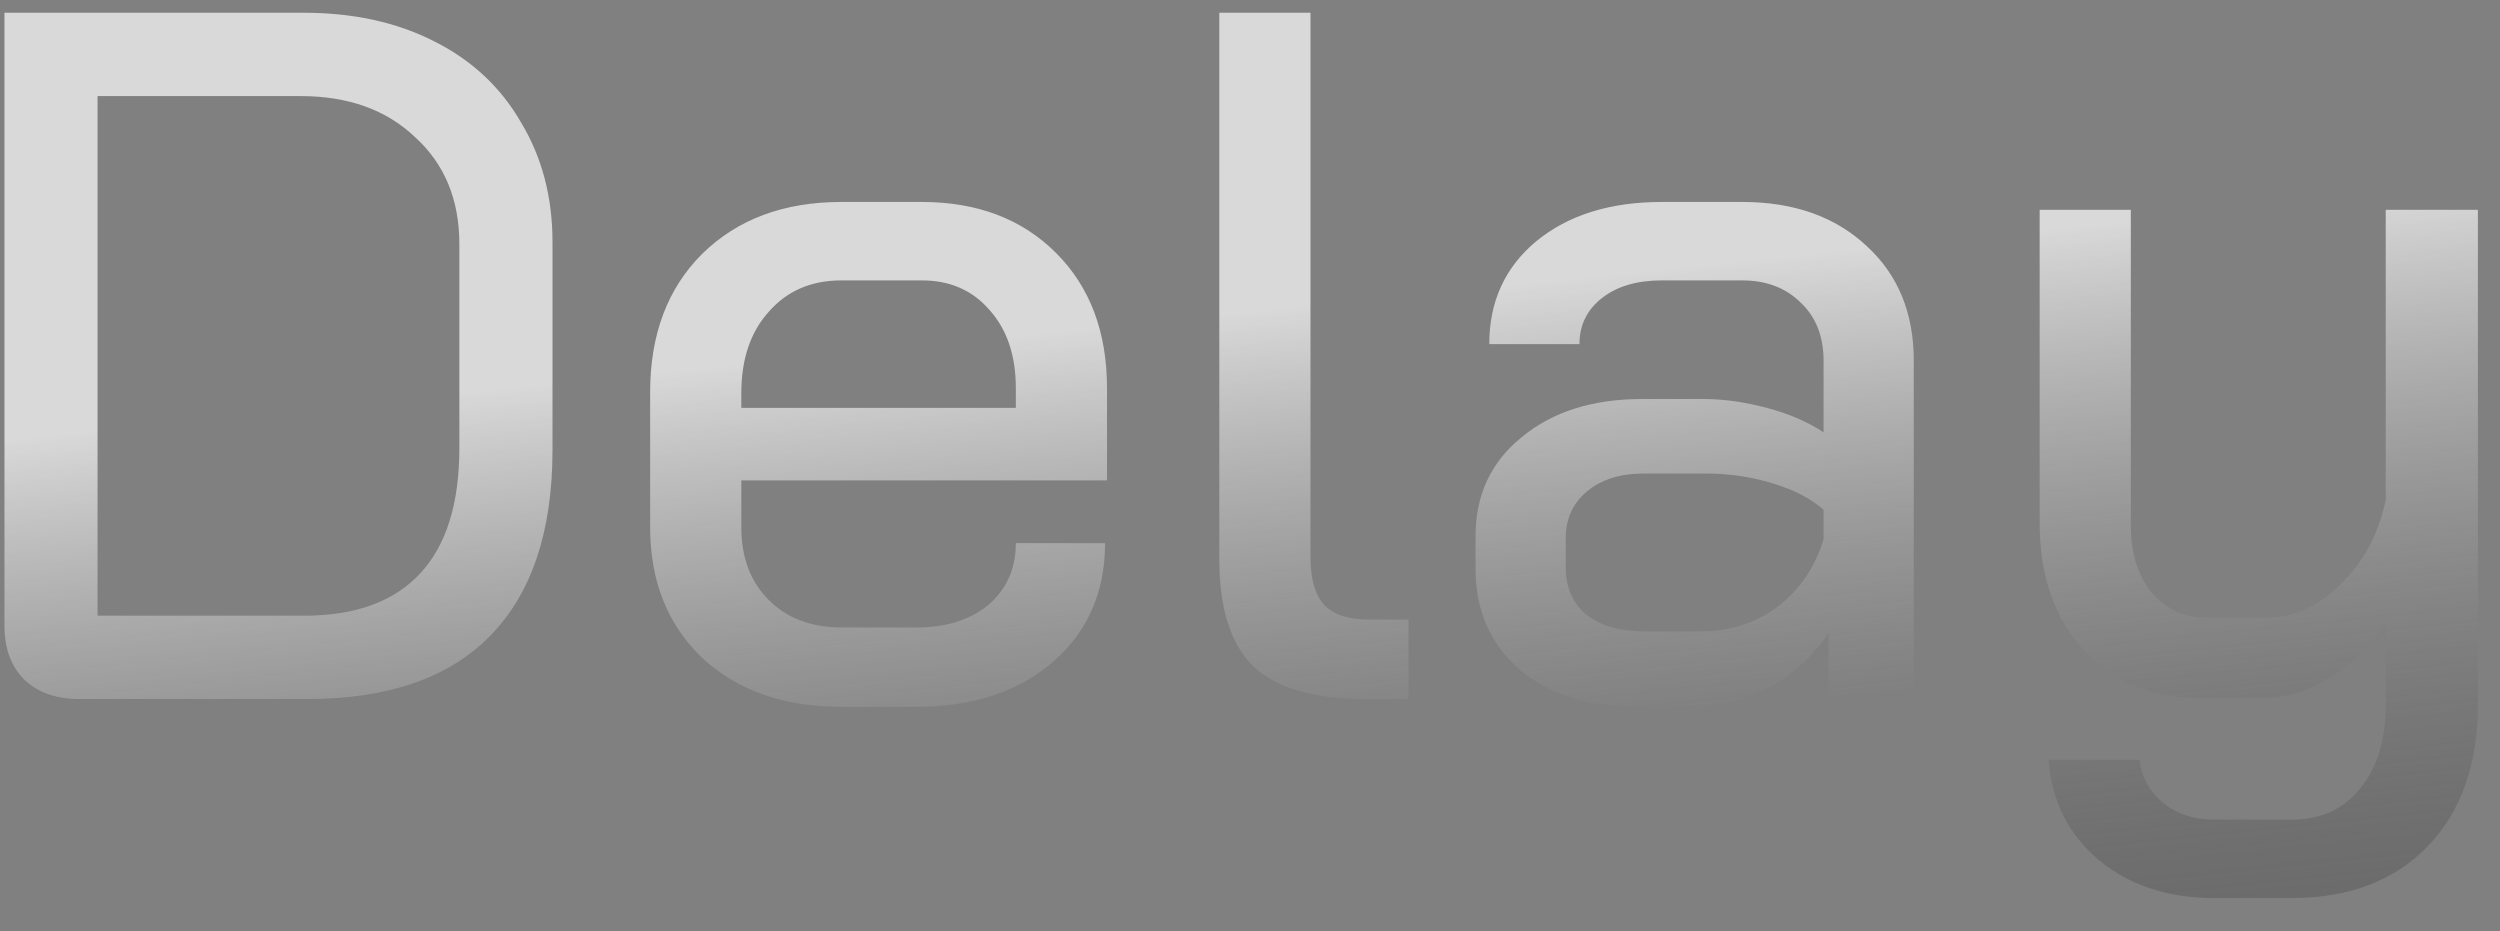 <svg width="51" height="19" viewBox="0 0 51 19" fill="none" xmlns="http://www.w3.org/2000/svg">
<rect x="0" y="0" width="51" height="19" fill="#808080" stroke="none"/>
<path d="M1.611 14.26C1.144 14.26 0.771 14.127 0.491 13.86C0.224 13.593 0.091 13.226 0.091 12.76V0.26L6.191 0.26C7.204 0.26 8.091 0.453 8.851 0.84C9.624 1.226 10.217 1.78 10.63 2.5C11.057 3.206 11.271 4.02 11.271 4.94V9.18C11.271 10.847 10.844 12.113 9.991 12.98C9.15 13.833 7.91 14.26 6.271 14.26L1.611 14.26ZM6.21 12.56C7.25 12.56 8.037 12.273 8.57 11.7C9.104 11.127 9.371 10.273 9.371 9.14V4.98C9.371 4.073 9.07 3.346 8.47 2.8C7.884 2.24 7.104 1.96 6.13 1.96H1.99V12.56L6.21 12.56ZM17.163 14.42C15.989 14.42 15.043 14.086 14.323 13.42C13.616 12.74 13.263 11.853 13.263 10.76V8C13.263 6.826 13.616 5.886 14.323 5.18C15.043 4.473 15.989 4.12 17.163 4.12H18.803C19.936 4.12 20.849 4.466 21.543 5.16C22.236 5.853 22.583 6.773 22.583 7.92V9.8H15.123V10.76C15.123 11.373 15.309 11.867 15.683 12.24C16.056 12.613 16.549 12.8 17.163 12.8H18.703C19.303 12.8 19.79 12.646 20.163 12.34C20.536 12.02 20.723 11.6 20.723 11.08H22.543C22.543 12.08 22.189 12.886 21.483 13.5C20.776 14.113 19.843 14.42 18.683 14.42H17.163ZM20.723 8.32V7.92C20.723 7.253 20.543 6.72 20.183 6.32C19.836 5.92 19.376 5.72 18.803 5.72H17.163C16.549 5.72 16.056 5.933 15.683 6.36C15.309 6.773 15.123 7.326 15.123 8.02V8.32H20.723ZM27.854 14.26C26.8 14.26 26.041 14.04 25.574 13.6C25.107 13.146 24.874 12.42 24.874 11.42V0.26H26.734V11.36C26.734 11.813 26.827 12.14 27.014 12.34C27.201 12.54 27.507 12.64 27.934 12.64H28.734V14.26H27.854ZM33.401 14.42C32.401 14.42 31.601 14.166 31.001 13.66C30.401 13.14 30.101 12.453 30.101 11.6V10.94C30.101 10.1 30.414 9.426 31.041 8.92C31.667 8.4 32.487 8.14 33.501 8.14H34.761C35.161 8.14 35.587 8.2 36.041 8.32C36.494 8.44 36.881 8.606 37.201 8.82V7.36C37.201 6.866 37.047 6.473 36.741 6.18C36.434 5.873 36.034 5.72 35.541 5.72H33.901C33.394 5.72 32.987 5.84 32.681 6.08C32.374 6.32 32.221 6.633 32.221 7.02H30.381C30.381 6.153 30.701 5.453 31.341 4.92C31.994 4.386 32.847 4.12 33.901 4.12H35.541C36.594 4.12 37.441 4.42 38.081 5.02C38.721 5.606 39.041 6.386 39.041 7.36V14.26H37.301V12.92C36.994 13.373 36.594 13.74 36.101 14.02C35.607 14.287 35.107 14.42 34.601 14.42H33.401ZM34.701 12.88C35.287 12.88 35.807 12.713 36.261 12.38C36.714 12.033 37.027 11.573 37.201 11V10.4C36.947 10.173 36.601 9.993 36.161 9.86C35.721 9.726 35.267 9.66 34.801 9.66H33.521C33.054 9.66 32.674 9.78 32.381 10.02C32.087 10.26 31.941 10.58 31.941 10.98V11.58C31.941 11.98 32.081 12.3 32.361 12.54C32.654 12.767 33.041 12.88 33.521 12.88H34.701ZM45.169 18.32C44.223 18.32 43.436 18.06 42.809 17.54C42.196 17.02 41.856 16.34 41.789 15.5H43.649C43.689 15.86 43.849 16.153 44.129 16.38C44.409 16.607 44.756 16.72 45.169 16.72H46.749C47.349 16.72 47.816 16.506 48.149 16.08C48.496 15.666 48.669 15.093 48.669 14.36V12.7C48.363 13.166 47.983 13.54 47.529 13.82C47.076 14.1 46.623 14.24 46.169 14.24H44.869C43.896 14.24 43.109 13.913 42.509 13.26C41.909 12.607 41.609 11.746 41.609 10.68V4.28H43.469V10.72C43.469 11.28 43.609 11.733 43.889 12.08C44.183 12.427 44.556 12.6 45.009 12.6H46.229C46.789 12.6 47.296 12.373 47.749 11.92C48.216 11.466 48.523 10.893 48.669 10.2V4.28H50.549V14.36C50.549 15.586 50.209 16.553 49.529 17.26C48.849 17.966 47.923 18.32 46.749 18.32H45.169Z" fill="url(#paint0_linear_616_442)"/>
<defs>
<linearGradient id="paint0_linear_616_442" x1="76.998" y1="18.297" x2="75.234" y2="1.194" gradientUnits="userSpaceOnUse">
<stop stop-color="#101010" stop-opacity="0.2"/>
<stop offset="1" stop-color="white" stop-opacity="0.7"/>
</linearGradient>
</defs>
</svg>
